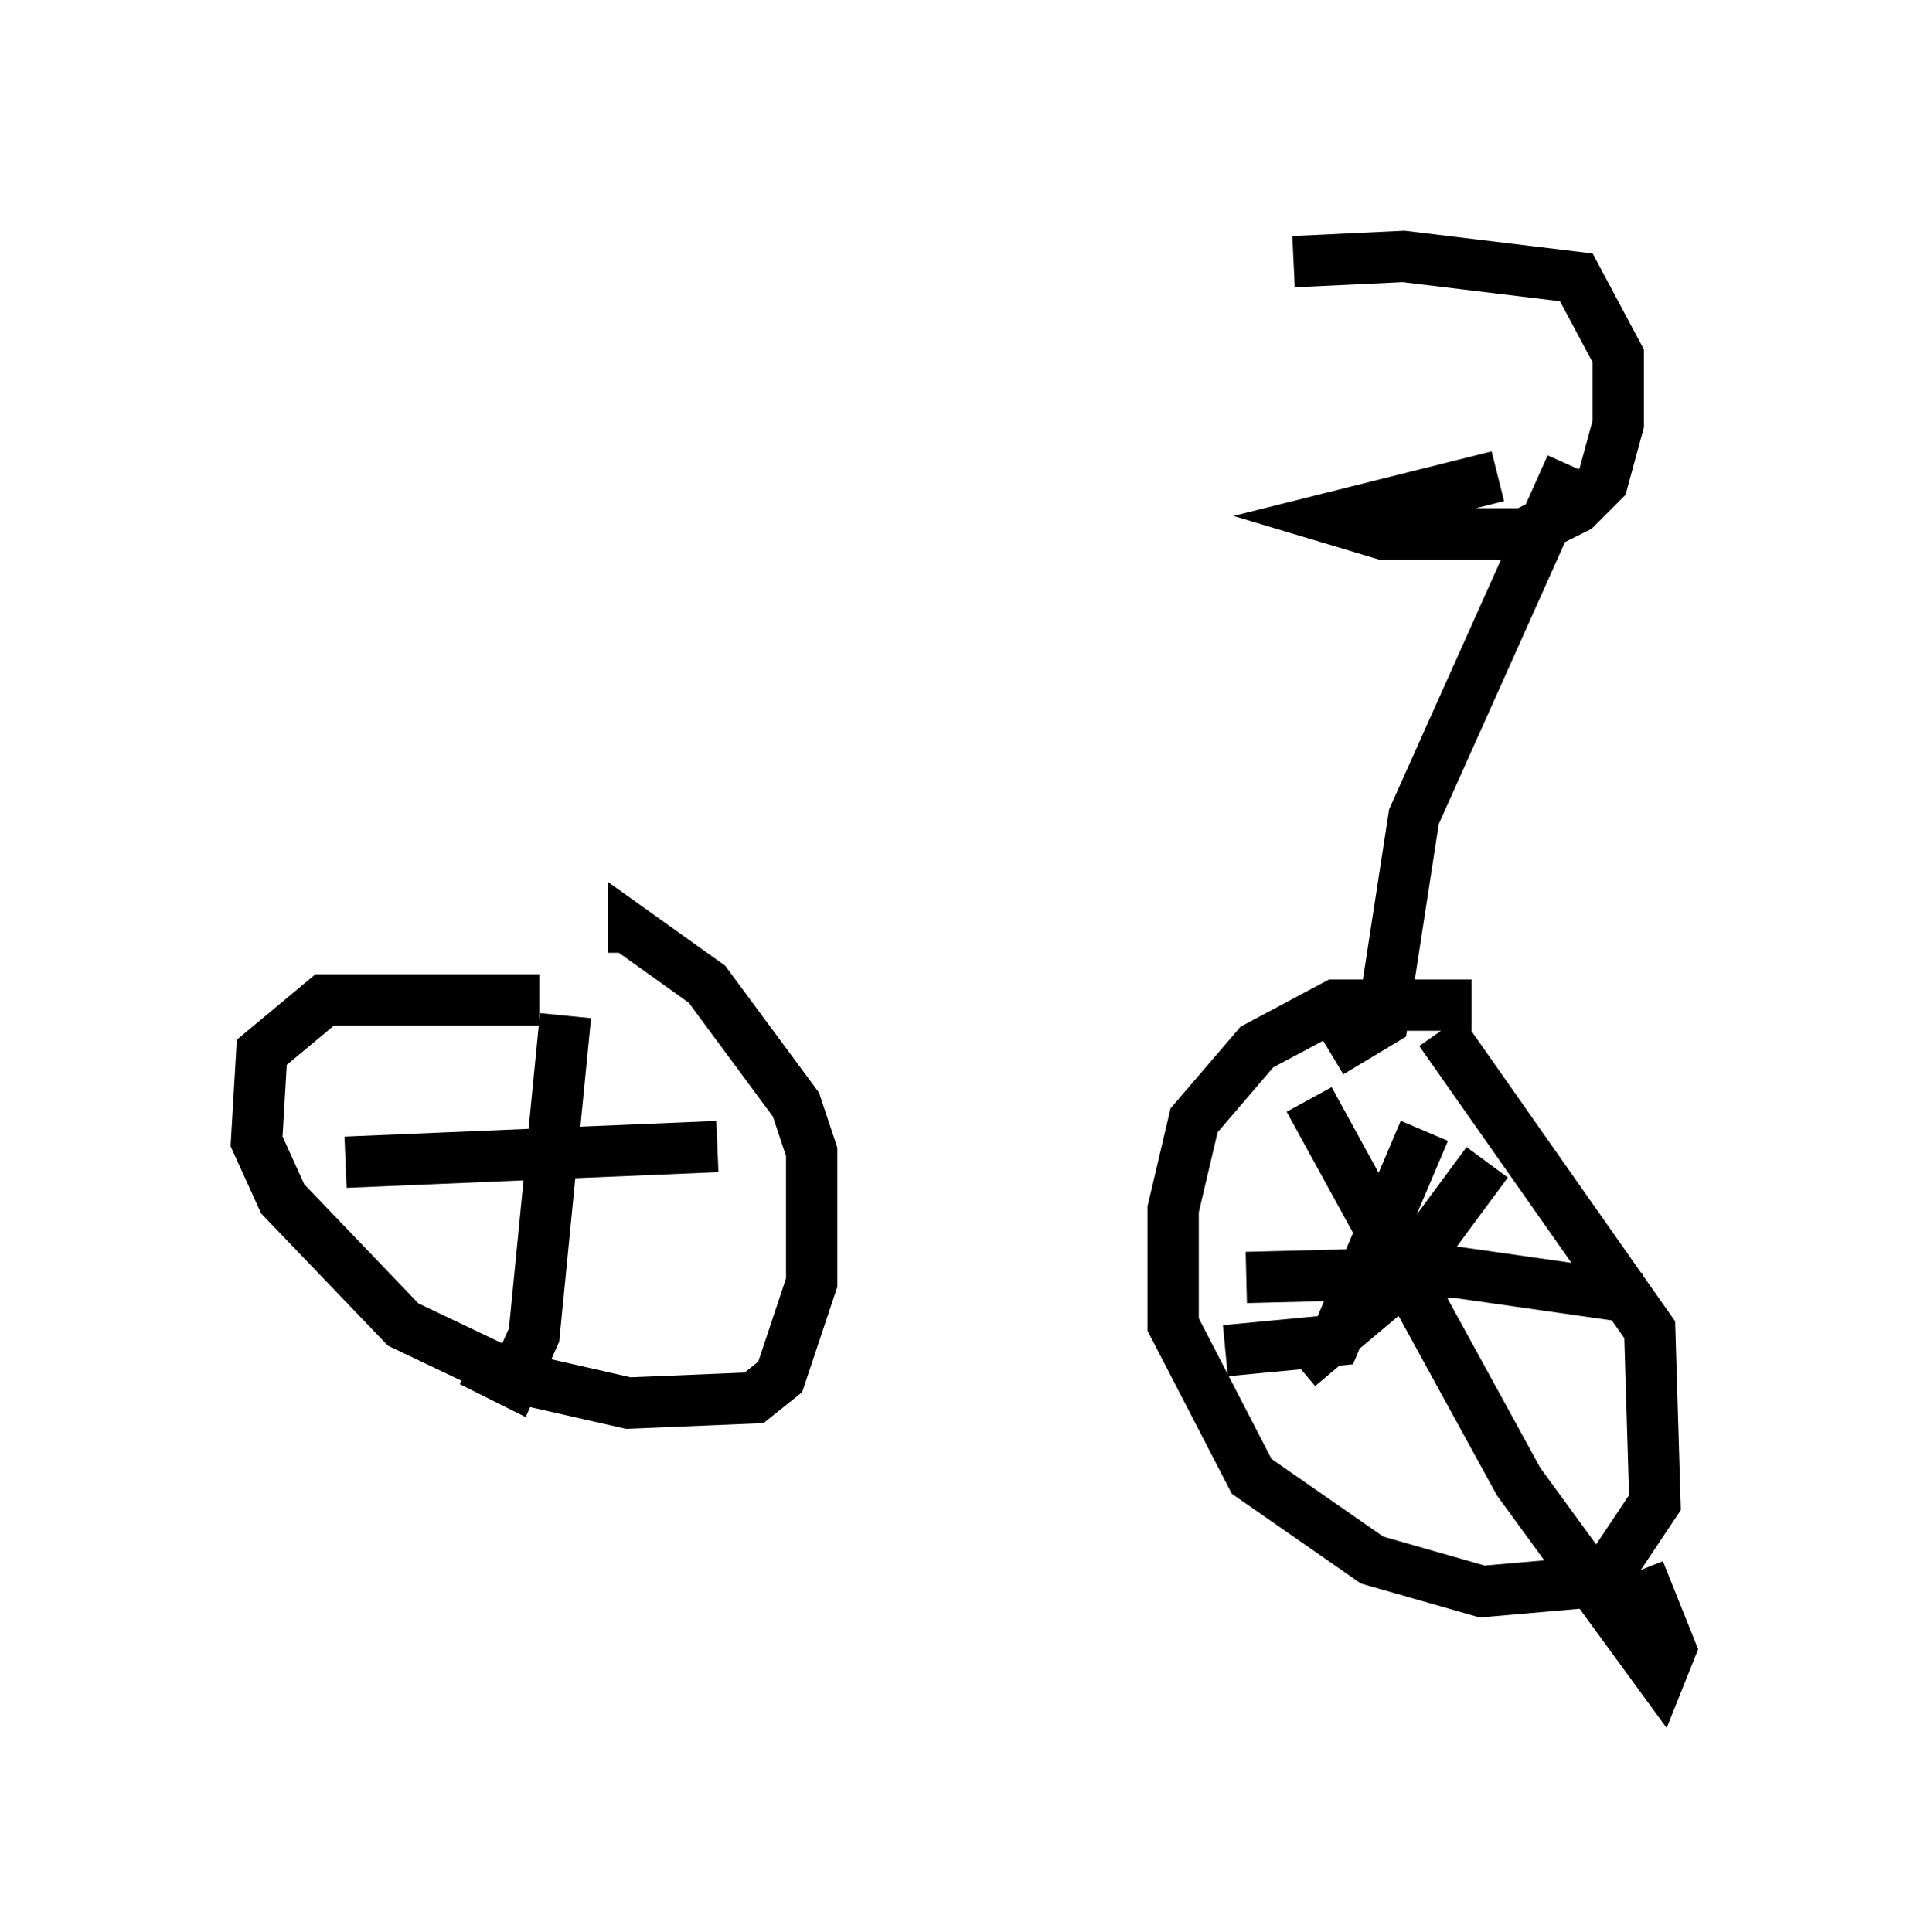 <?xml version="1.0" encoding="utf-8" ?>
<svg baseProfile="full" height="37.665" version="1.1" width="37.563" xmlns="http://www.w3.org/2000/svg" xmlns:ev="http://www.w3.org/2001/xml-events" xmlns:xlink="http://www.w3.org/1999/xlink"><defs /><rect fill="white" height="37.665" width="37.563" x="0" y="0" /><path d="M14.494, 20.109 m-3.981, -0.613 l-4.185, 0.0 -1.225, 1.021 l-0.102, 1.735 0.51, 1.123 l2.348, 2.45 2.144, 1.021 l2.246, 0.51 2.45, -0.102 l0.51, -0.408 0.613, -1.838 l0.0, -2.552 -0.306, -0.919 l-1.735, -2.348 -1.429, -1.021 l0.0, 0.408 m16.334, 1.021 l-2.654, 0.0 -1.531, 0.817 l-1.225, 1.429 -0.408, 1.735 l0.0, 2.246 1.531, 2.96 l2.348, 1.633 2.144, 0.613 l2.348, -0.204 1.021, -1.531 l-0.102, -3.369 -4.083, -5.819 m1.123, -10.821 l-3.267, 0.817 1.021, 0.306 l2.756, 0.0 1.021, -0.51 l0.51, -0.51 0.306, -1.123 l0.0, -1.327 -0.817, -1.531 l-3.369, -0.408 -2.144, 0.102 m5.41, 3.981 l-3.063, 6.84 -0.613, 3.981 l-1.021, 0.613 m-0.408, 0.919 l4.083, 7.452 2.756, 3.777 l0.204, -0.51 -0.613, -1.531 m-2.96, -7.963 l-1.735, 2.348 -1.94, 1.633 m-1.021, -1.735 l4.083, -0.102 3.573, 0.51 m-4.185, -3.267 l-1.735, 4.083 -2.144, 0.204 m-9.902, -3.981 l-7.248, 0.306 m4.288, -2.858 l-0.613, 6.227 -0.408, 0.919 l-0.817, -0.408 " fill="none" stroke="black" stroke-width="1" /></svg>